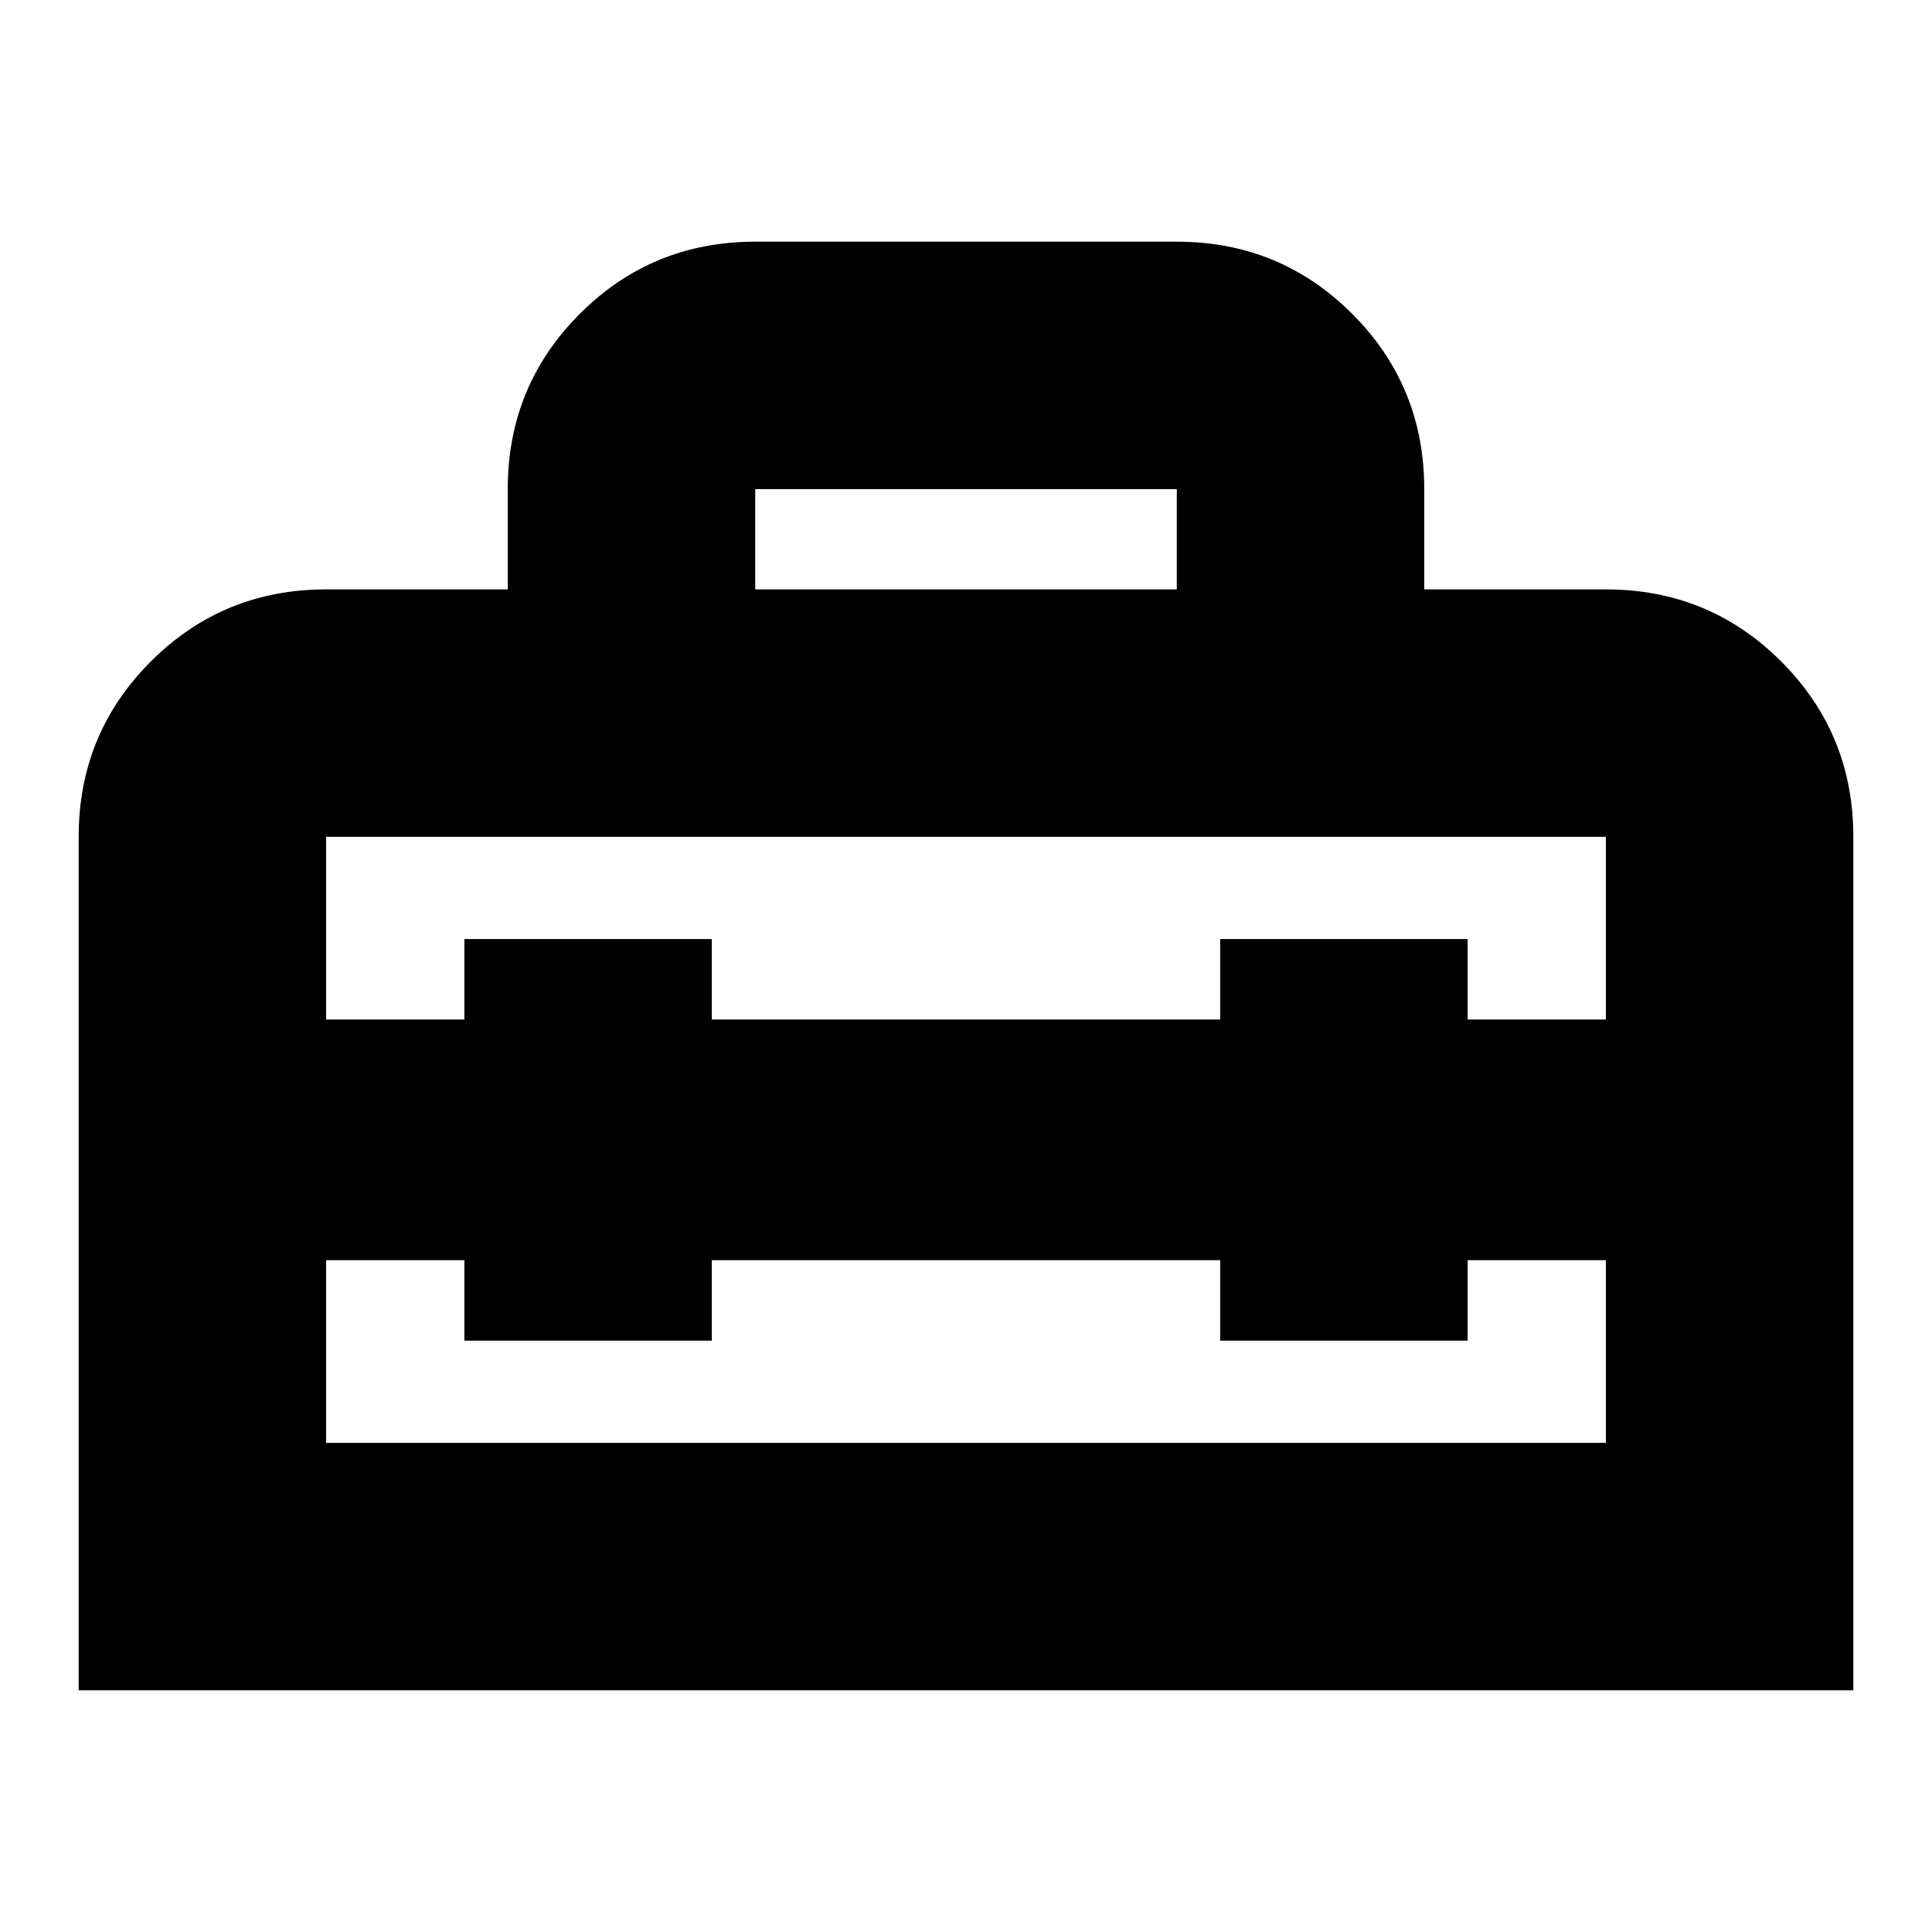 <svg xmlns="http://www.w3.org/2000/svg" height="24" viewBox="0 -960 960 960" width="24"><path d="M480-393.61ZM39.09-120.09v-424.08q0-51.3 35.83-87.13 35.82-35.83 87.12-35.83h90.26v-49.83q0-51.3 35.83-87.12 35.83-35.83 87.13-35.83h209.48q51.3 0 87.13 35.83 35.83 35.82 35.83 87.12v49.83h90.26q51.3 0 87.12 35.83 35.83 35.83 35.83 87.13v424.08H39.09ZM353.7-333.83v40H230.74v-40h-68.7v90.79h635.92v-90.79h-68.7v40H606.3v-40H353.7ZM162.04-544.17v90.78h68.7v-40H353.7v40h252.6v-40h122.96v40h68.7v-90.78H162.04Zm213.22-122.96h209.48v-49.83H375.26v49.83Z"/></svg>